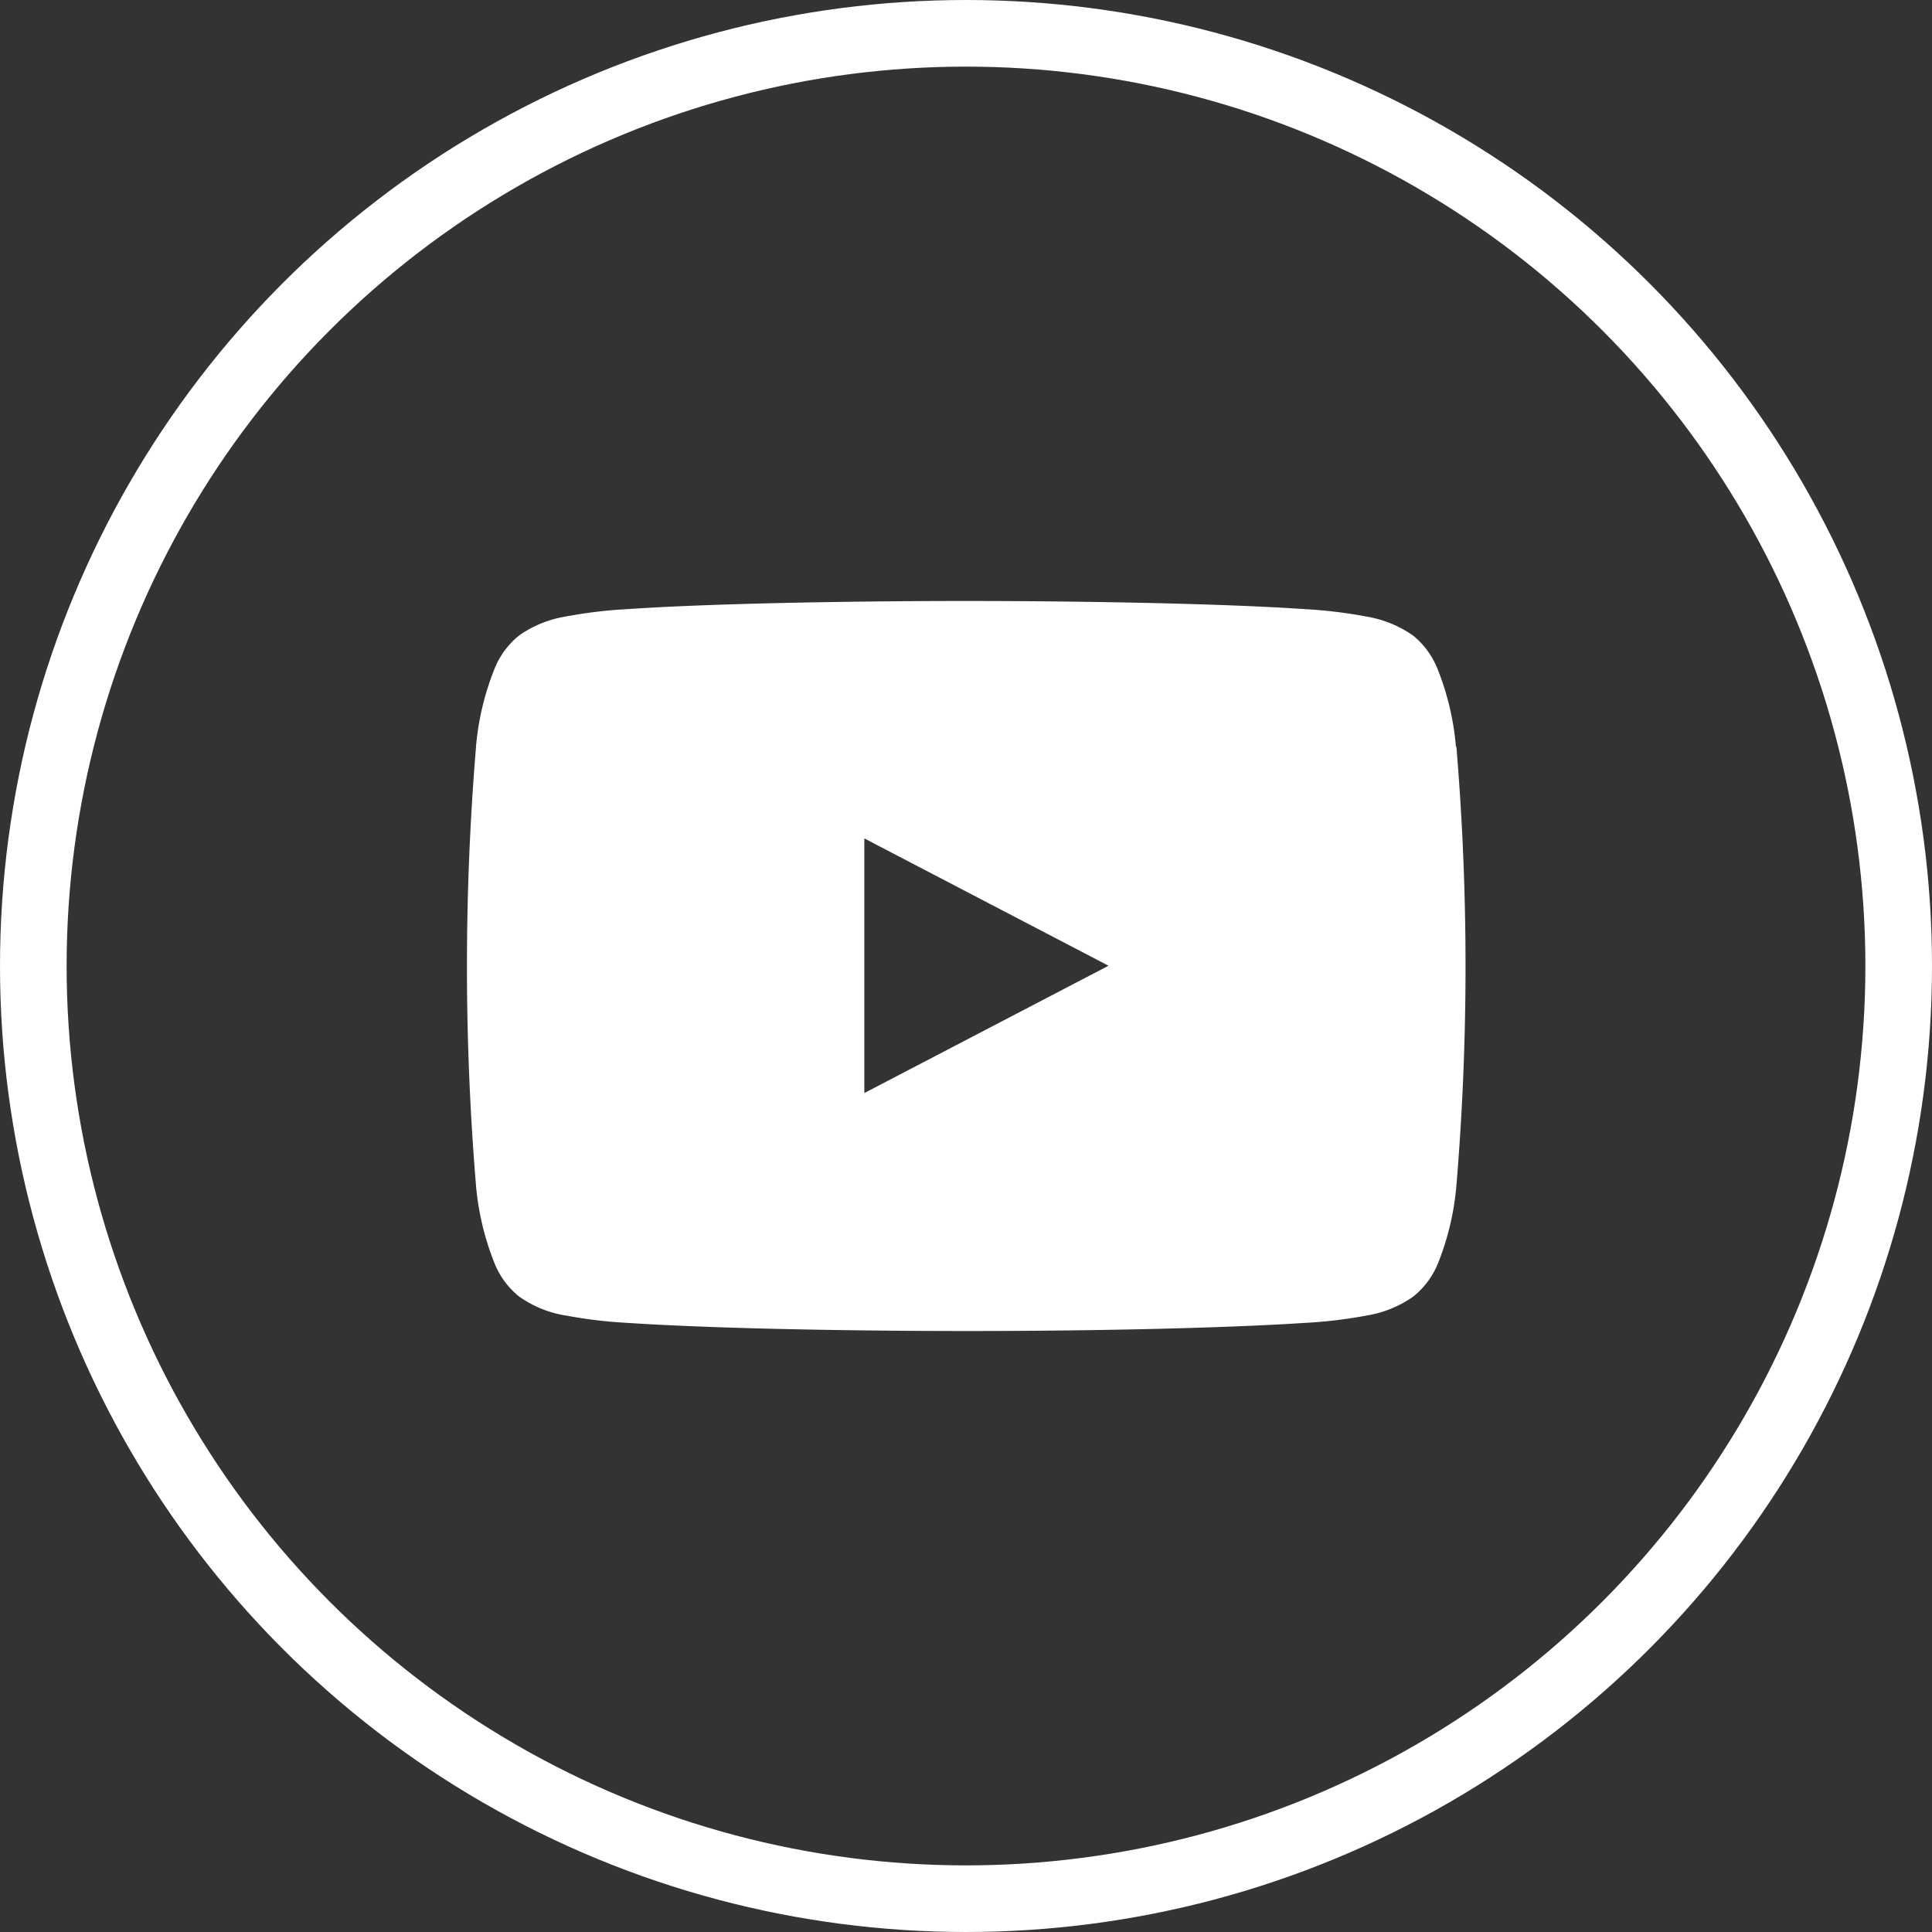 <svg xmlns="http://www.w3.org/2000/svg" width="29" height="29" viewBox="0 0 29 29"><rect x="0" y="0" width="29" height="29" fill="#333333" stroke="none"/><defs><style>.a{fill:#fff;fill-rule:evenodd;}.b,.d{fill:none;}.b{stroke:#fff;}.c{stroke:none;}</style></defs><path class="a" d="M76.592,1144.643a4.052,4.052,0,0,0-.276-1.166,1.229,1.229,0,0,0-.366-.5l-.016-.011a1.7,1.7,0,0,0-.678-.274,7.028,7.028,0,0,0-.937-.113c-.555-.038-1.31-.068-2.187-.089-.9-.021-1.888-.033-2.894-.033s-2,.012-2.894.033c-.877.021-1.632.051-2.187.089a7.038,7.038,0,0,0-.937.113,1.682,1.682,0,0,0-.693.285,1.227,1.227,0,0,0-.367.5,4.079,4.079,0,0,0-.277,1.165v.008a39.884,39.884,0,0,0,0,6.581,4.081,4.081,0,0,0,.277,1.164,1.224,1.224,0,0,0,.367.5,1.667,1.667,0,0,0,.692.286h.007a6.967,6.967,0,0,0,.931.112c.557.037,1.316.068,2.2.089s1.882.033,2.884.033,1.991-.011,2.885-.033,1.64-.052,2.2-.089a6.951,6.951,0,0,0,.938-.113,1.666,1.666,0,0,0,.693-.286l.013-.011a1.243,1.243,0,0,0,.353-.485,4.054,4.054,0,0,0,.276-1.165,39.607,39.607,0,0,0,0-6.587Zm-8.88,5.2v-3.822l3.665,1.911Z" transform="translate(-54.738 -1133.436)"/><g class="b"><circle class="c" cx="14.5" cy="14.5" r="14.5"/><circle class="d" cx="14.5" cy="14.5" r="14"/></g></svg>